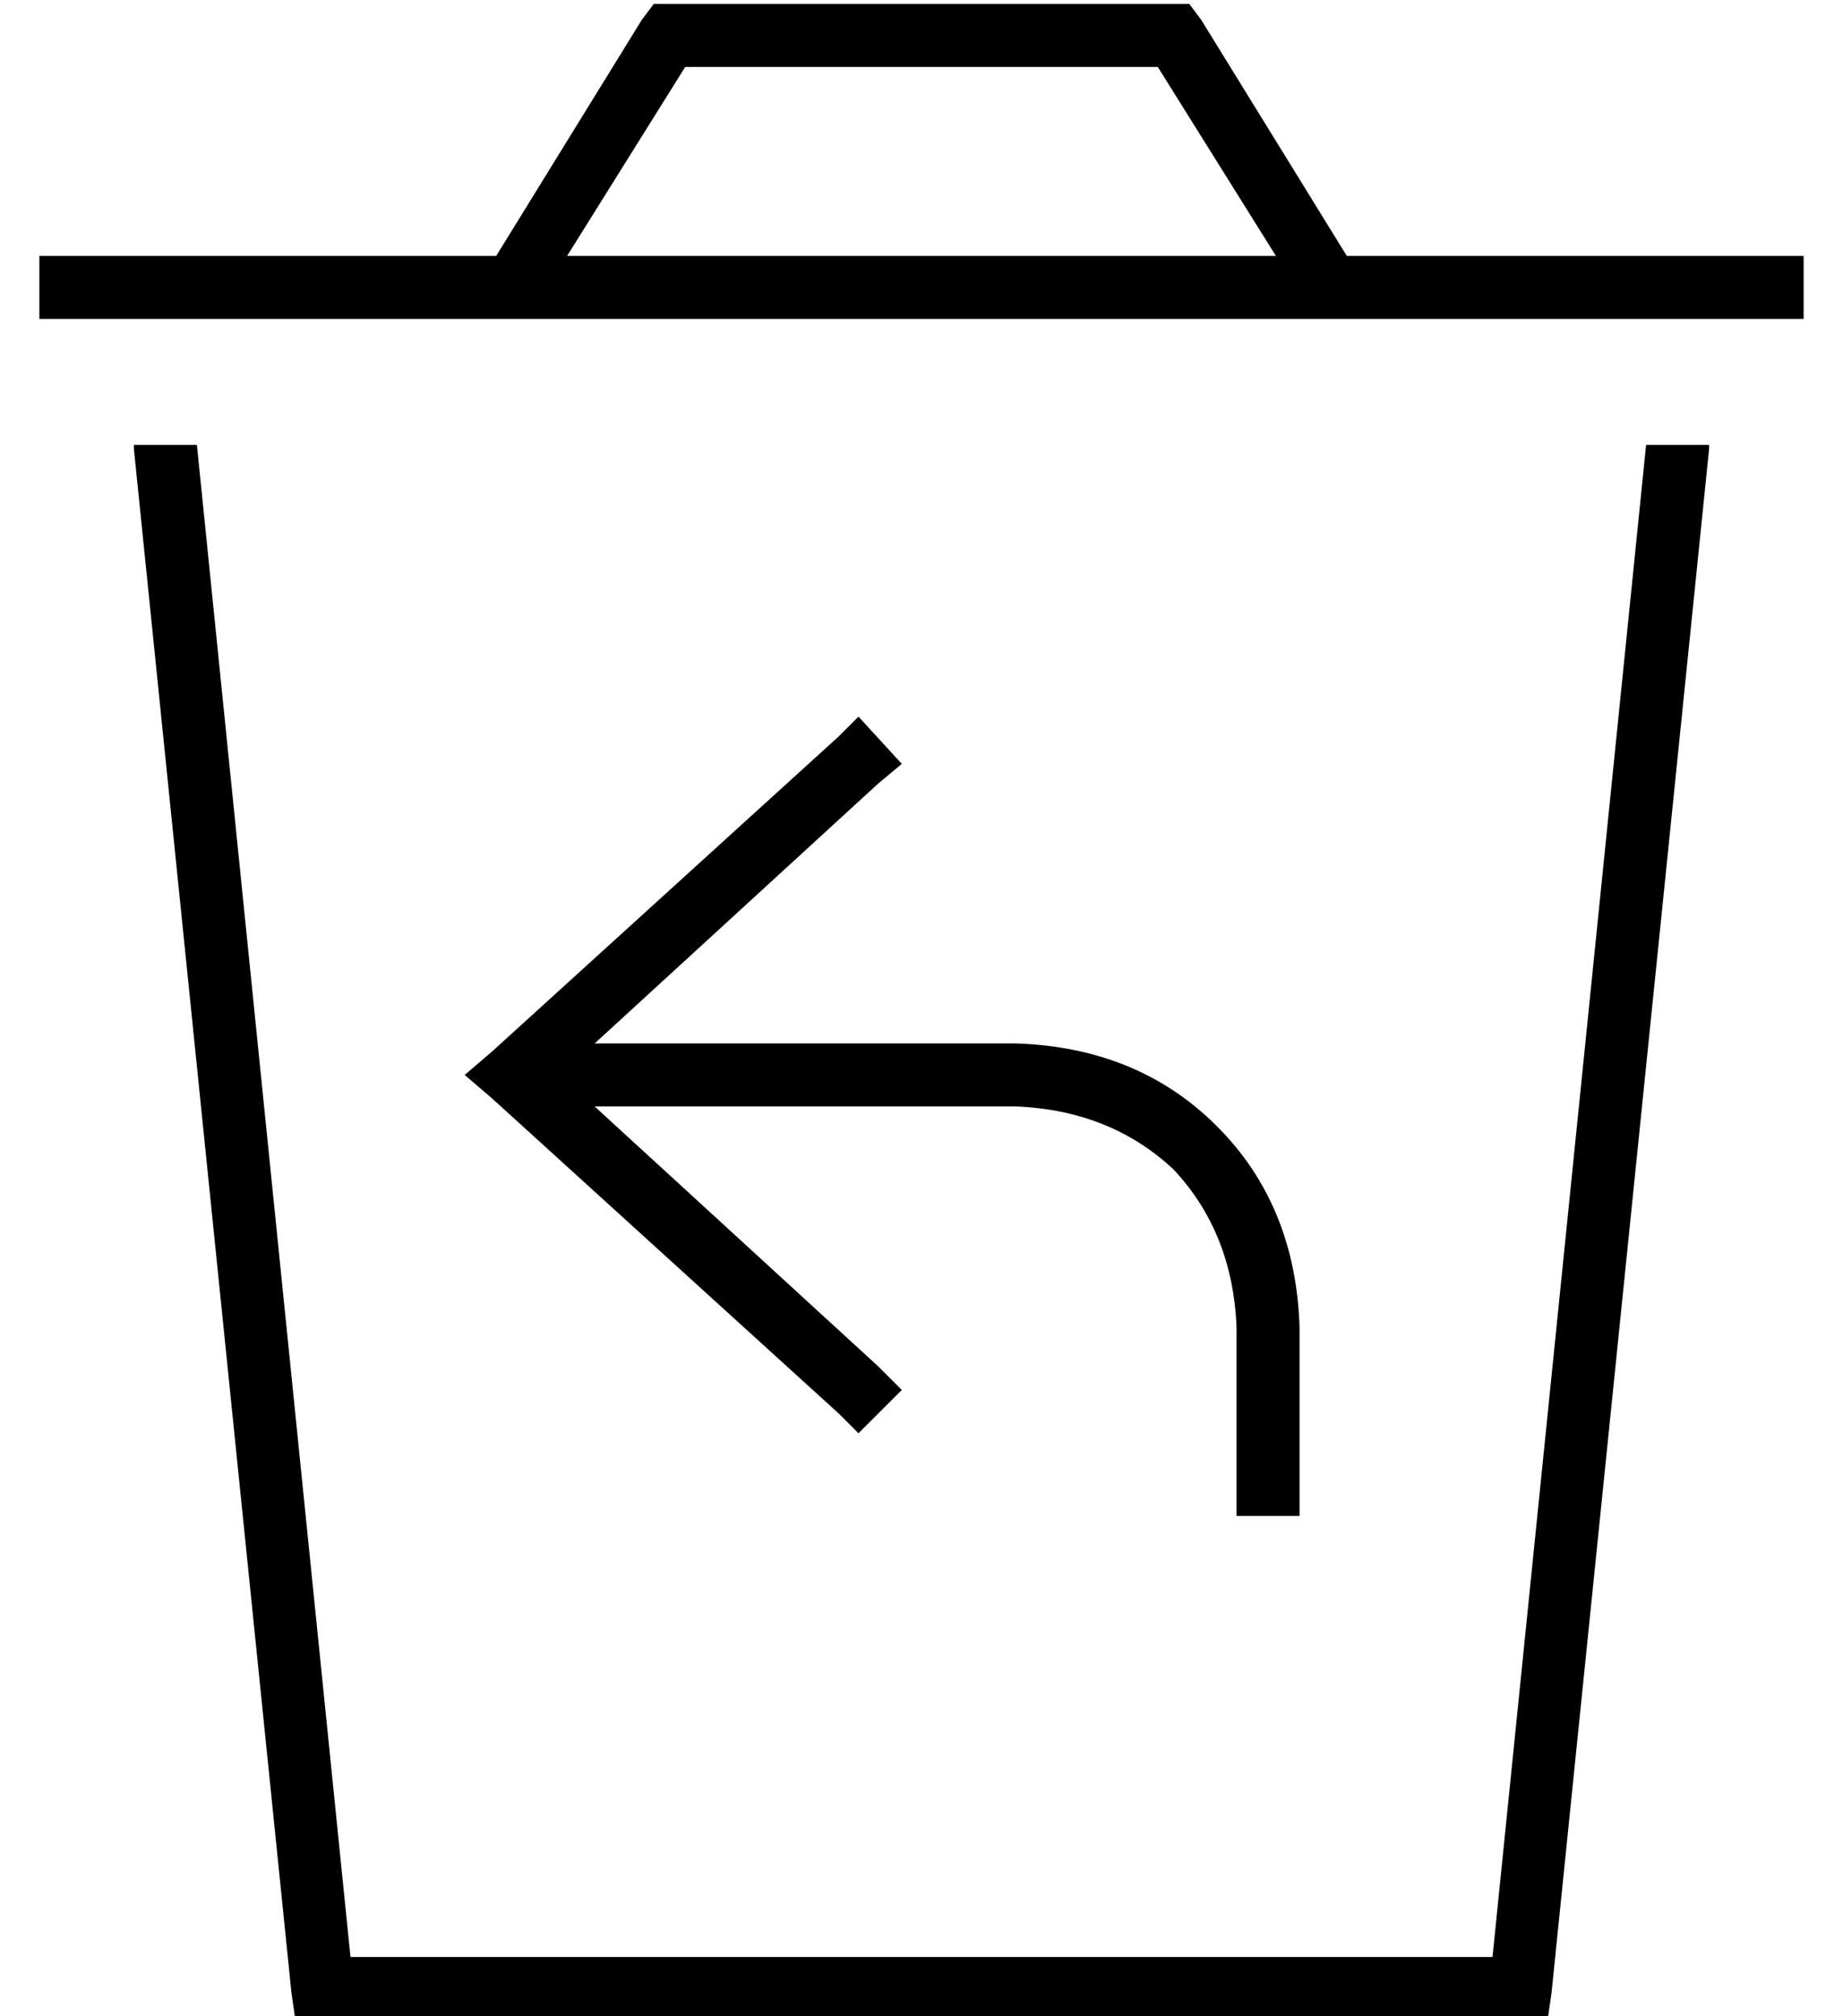 <?xml version="1.0" standalone="no"?>
<!DOCTYPE svg PUBLIC "-//W3C//DTD SVG 1.1//EN" "http://www.w3.org/Graphics/SVG/1.1/DTD/svg11.dtd" >
<svg xmlns="http://www.w3.org/2000/svg" xmlns:xlink="http://www.w3.org/1999/xlink" version="1.1" viewBox="-10 -40 468 512">
   <path fill="currentColor"
d="M156 -39h4h-4h136l3 4v0l37 60v0h116v0v16v0h-448v0v-16v0h116v0l37 -60v0l3 -4v0zM284 -23h-120h120h-120l-30 48v0h180v0l-30 -48v0zM24 74v-1v1v-1h16v0l39 384v0h290v0l39 -384v0h16v0v1v0l-40 392v0l-1 7v0h-7h-311l-1 -7v0l-40 -392v0zM219 154l-6 5l6 -5l-6 5
l-72 66v0h107v0q31 1 51 21t21 51v40v0v8v0h-16v0v-8v0v-40v0q-1 -24 -16 -40q-16 -15 -40 -16h-107v0l72 66v0l6 6v0l-11 11v0l-5 -5v0l-88 -80v0l-7 -6v0l7 -6v0l88 -80v0l5 -5v0l11 12v0z" />
</svg>
